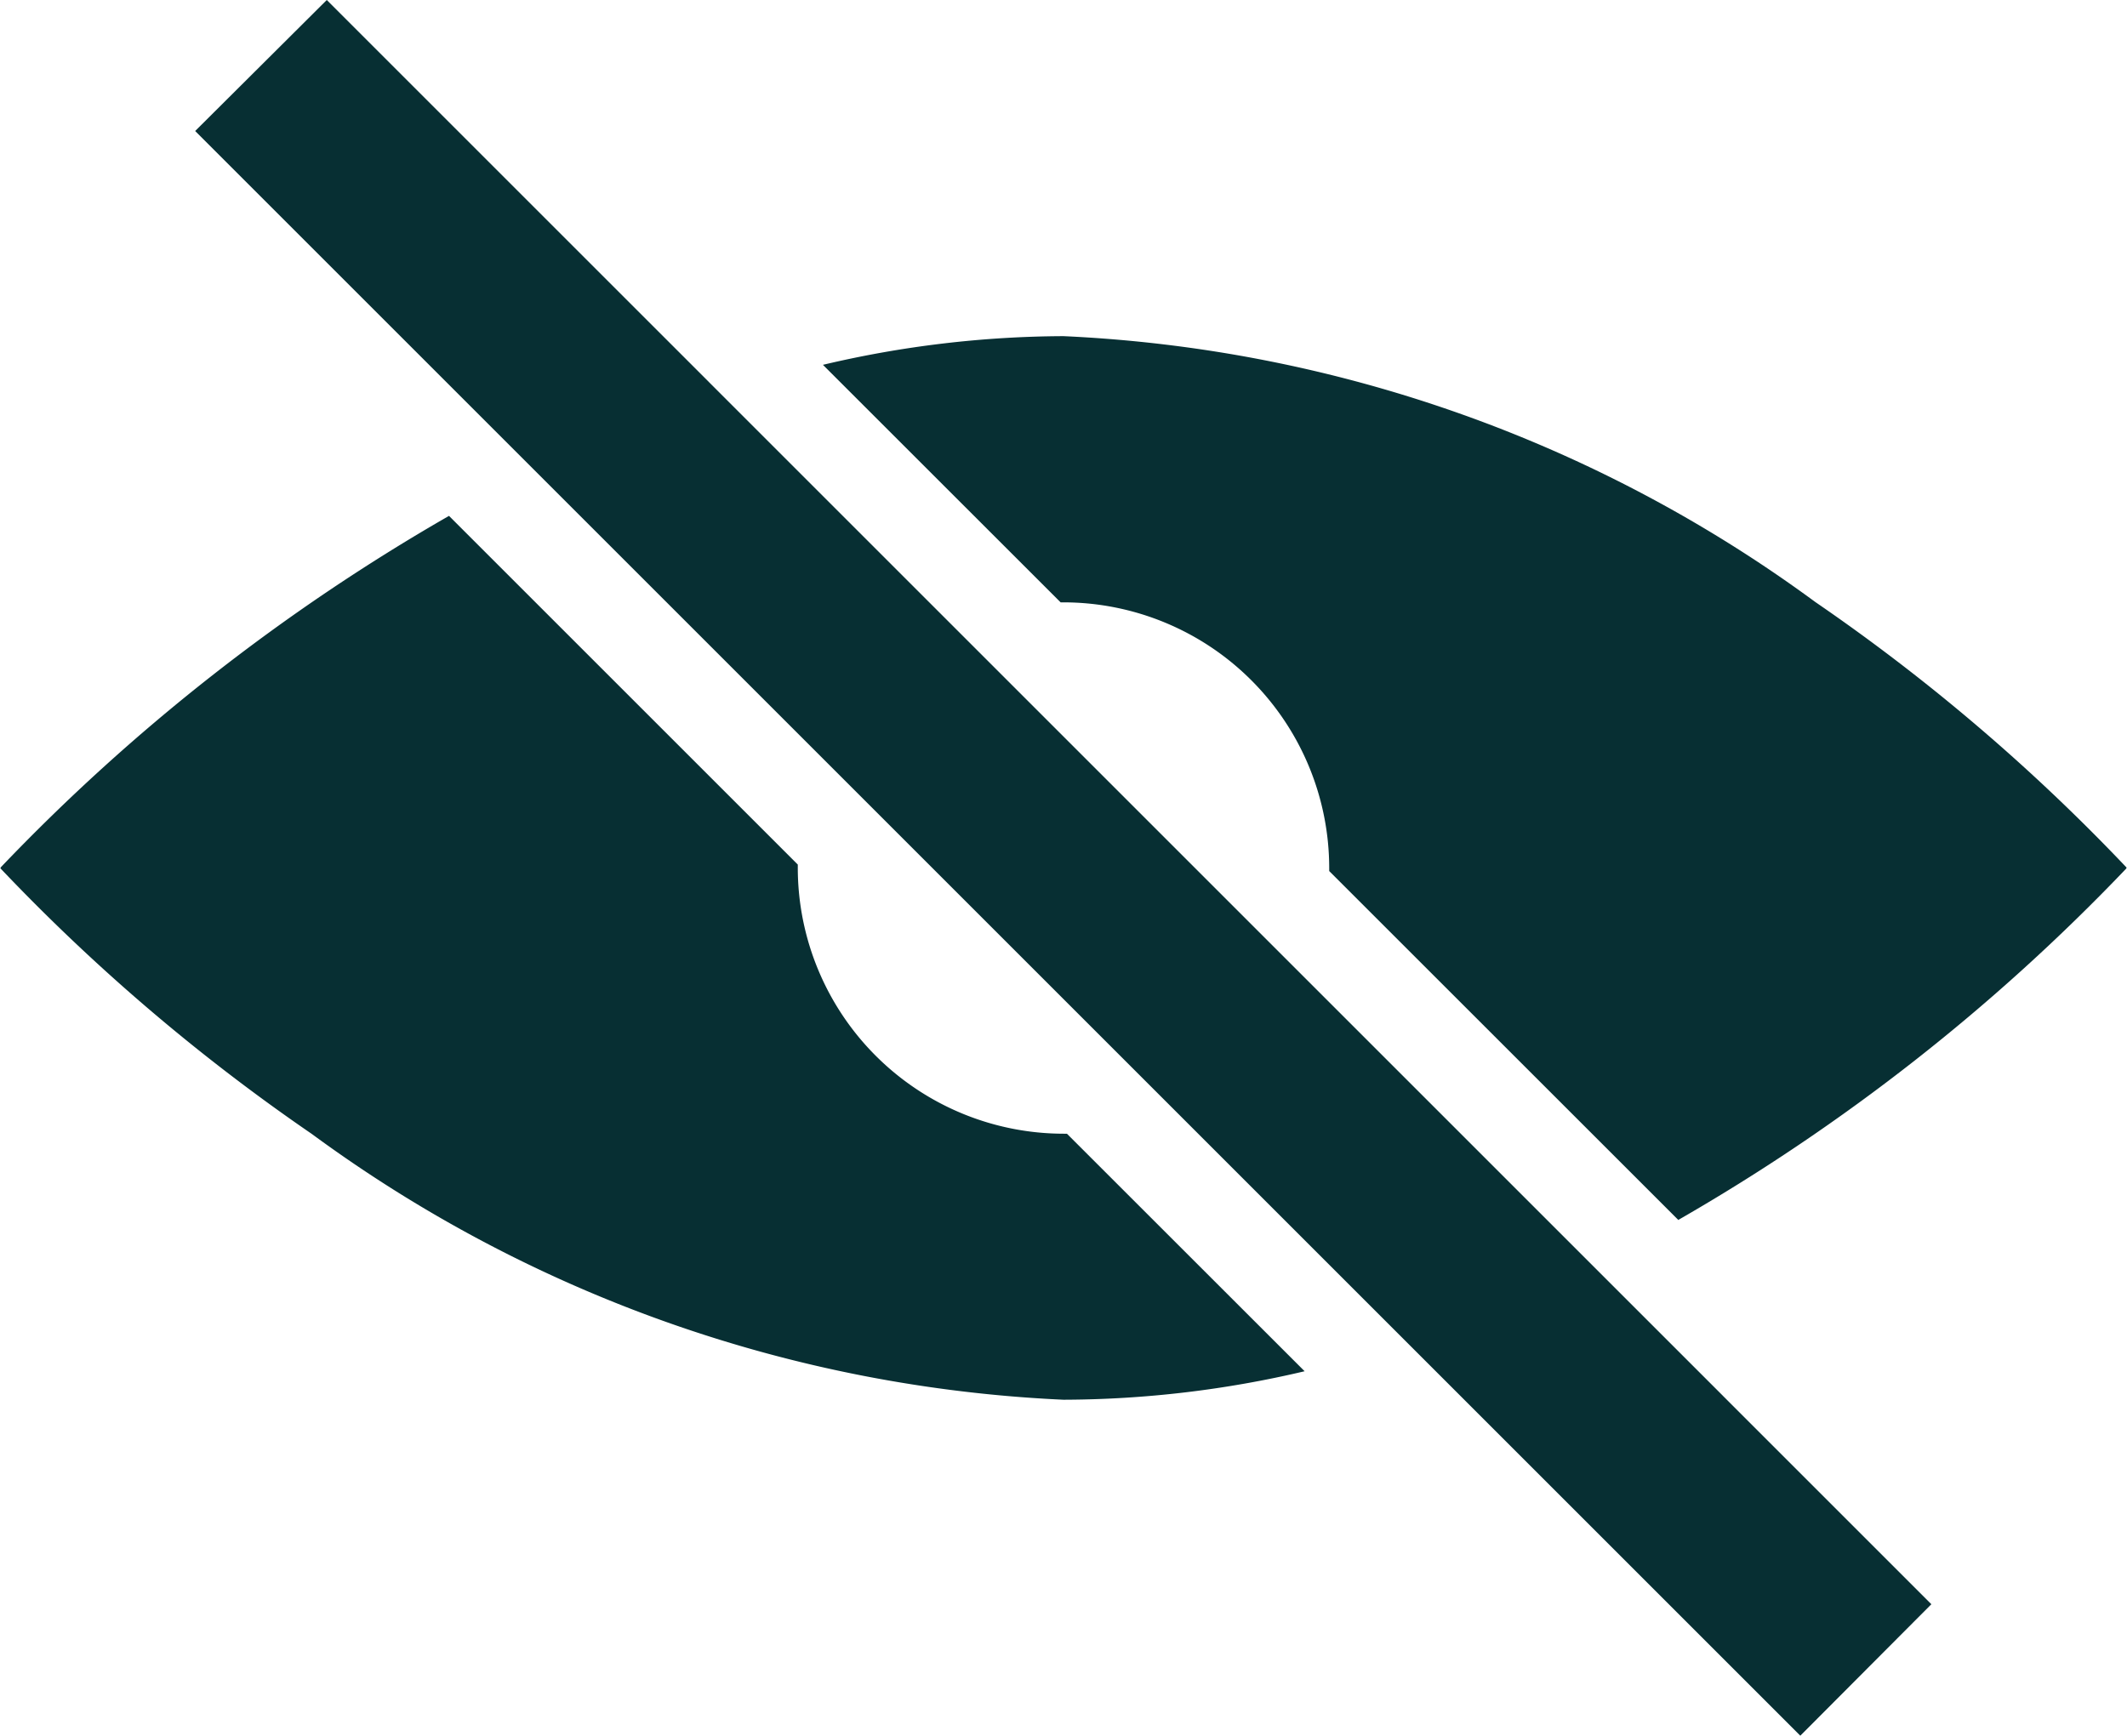 <svg xmlns="http://www.w3.org/2000/svg" width="22.918" height="18.707" viewBox="0 0 22.918 18.707">
  <g id="Group_4356" data-name="Group 4356" transform="translate(-1297.043 -532.147)">
    <path id="Subtraction_2" data-name="Subtraction 2" d="M18937.459-8946.855a14.8,14.8,0,0,1-8.1-2.865,20.983,20.983,0,0,1-3.355-2.863l.006-.012a21.4,21.4,0,0,1,4.828-3.786l3.758,3.758v.038a2.868,2.868,0,0,0,2.867,2.863h.033l2.561,2.56A11.422,11.422,0,0,1,18937.459-8946.855Zm6.627-1.935h0l-3.764-3.763v-.033a2.866,2.866,0,0,0-2.863-2.863h-.031l-2.561-2.56a11.405,11.405,0,0,1,2.592-.309,14.8,14.8,0,0,1,8.1,2.865,20.935,20.935,0,0,1,3.355,2.863l-.006.012a21.4,21.4,0,0,1-4.826,3.786Z" transform="translate(-17628.957 9494.088)" fill="#072f33"/>
    <path id="Subtraction_1" data-name="Subtraction 1" d="M18944.707-8942.878h0l-17.295-17.295,1.418-1.412,17.289,17.29-1.412,1.417Z" transform="translate(-17628.266 9493.732)" fill="#072f33"/>
  </g>
</svg>